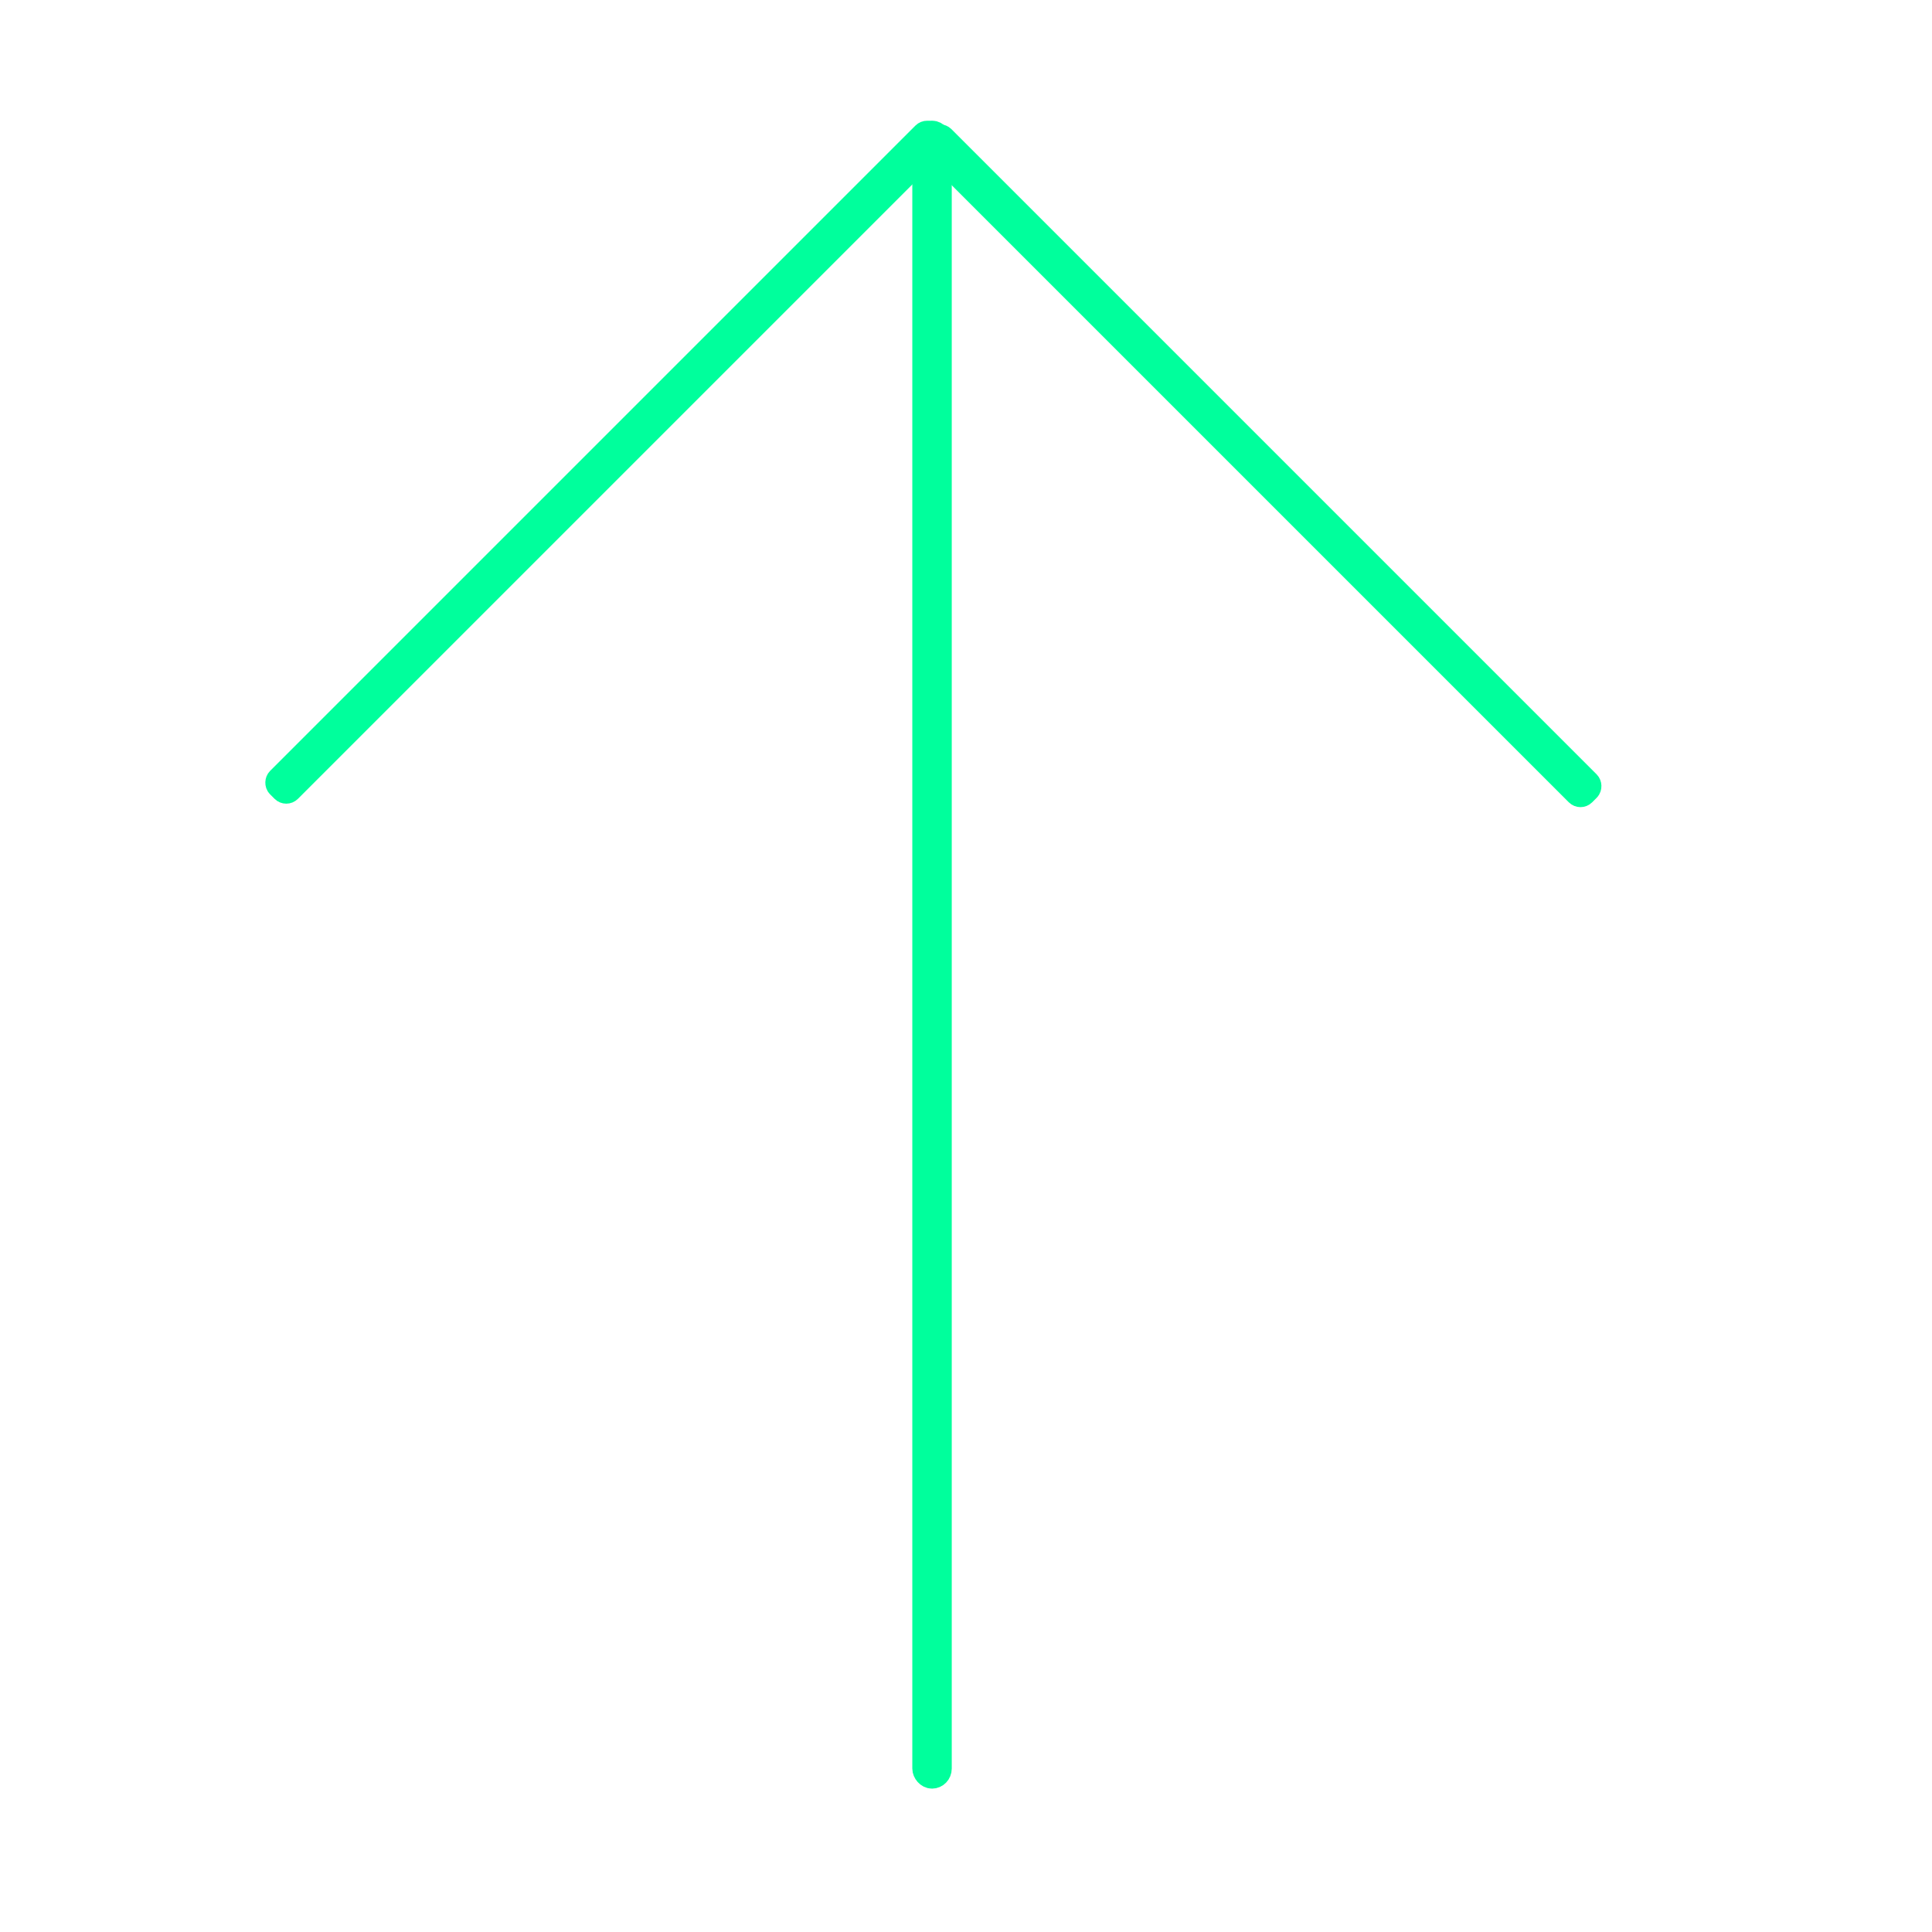 <?xml version="1.0" encoding="UTF-8" standalone="no"?>
<svg
   width="24px"
   height="24px"
   viewBox="0 0 24 24"
   version="1.1"
   id="svg1169"
   sodipodi:docname="subin_icon.svg"
   inkscape:version="1.2.2 (732a01da63, 2022-12-09)"
   xmlns:inkscape="http://www.inkscape.org/namespaces/inkscape"
   xmlns:sodipodi="http://sodipodi.sourceforge.net/DTD/sodipodi-0.dtd"
   xmlns="http://www.w3.org/2000/svg"
   xmlns:svg="http://www.w3.org/2000/svg"
   xmlns:rdf="http://www.w3.org/1999/02/22-rdf-syntax-ns#"
   xmlns:cc="http://creativecommons.org/ns#"
   xmlns:dc="http://purl.org/dc/elements/1.1/">
  <sodipodi:namedview
     id="namedview1171"
     pagecolor="#ffffff"
     bordercolor="#000000"
     borderopacity="0.25"
     inkscape:showpageshadow="2"
     inkscape:pageopacity="0.0"
     inkscape:pagecheckerboard="0"
     inkscape:deskcolor="#d1d1d1"
     showgrid="false"
     inkscape:zoom="22.291667"
     inkscape:cx="4.0822429"
     inkscape:cy="10.676635"
     inkscape:window-width="1366"
     inkscape:window-height="715"
     inkscape:window-x="-8"
     inkscape:window-y="-8"
     inkscape:window-maximized="1"
     inkscape:current-layer="Latest" />
  <!-- Generator: Sketch 48.2 (47327) - http://www.bohemiancoding.com/sketch -->
  <title
     id="title1101">A00_goal_icon </title>
  <desc
     id="desc1103">Created with Sketch.</desc>
  <defs
     id="defs1112">
    <path
       d="M12,22.5 C17.799,22.5 22.5,17.799 22.5,12 C22.5,6.201 17.799,1.5 12,1.5 C6.201,1.5 1.5,6.201 1.5,12 C1.5,17.799 6.201,22.5 12,22.5 Z"
       id="path-1" />
    <path
       d="M10.5,21 C16.299,21 21,16.299 21,10.5 C21,4.701 16.299,0 10.5,0 C4.701,0 0,4.701 0,10.5 C0,16.299 4.701,21 10.5,21 Z"
       id="path-2" />
    <path
       d="M10.5,21 C16.299,21 21,16.299 21,10.5 C21,4.701 16.299,0 10.5,0 C4.701,0 0,4.701 0,10.5 C0,16.299 4.701,21 10.5,21 Z"
       id="path-4" />
    <path
       d="M10.5,21 C16.299,21 21,16.299 21,10.5 C21,4.701 16.299,0 10.5,0 C4.701,0 0,4.701 0,10.5 C0,16.299 4.701,21 10.5,21 Z"
       id="path-6" />
    <path
       d="M10.5,21 C16.299,21 21,16.299 21,10.5 C21,4.701 16.299,0 10.5,0 C4.701,0 0,4.701 0,10.5 C0,16.299 4.701,21 10.5,21 Z"
       id="path-8" />
    <path
       d="M10.5,21 C16.299,21 21,16.299 21,10.5 C21,4.701 16.299,0 10.5,0 C4.701,0 0,4.701 0,10.5 C0,16.299 4.701,21 10.5,21 Z"
       id="path-10" />
    <path
       d="M10.5,21 C16.299,21 21,16.299 21,10.5 C21,4.701 16.299,0 10.5,0 C4.701,0 0,4.701 0,10.5 C0,16.299 4.701,21 10.5,21 Z"
       id="path-12" />
  </defs>
  <g
     id="Latest"
     stroke="none"
     stroke-width="1"
     fill="none"
     fill-rule="evenodd">
    <rect
       style="fill:none;stroke-width:0.3;stroke-miterlimit:5;stroke:#00ff9c;stroke-opacity:1;stroke-dasharray:none"
       id="rect195"
       width="0.19"
       height="20.42"
       x="11.483"
       y="1.649"
       ry="0.099" />
    <rect
       style="fill:none;stroke-width:0.3;stroke-miterlimit:5;stroke:#00ff9c;stroke-opacity:1;stroke-dasharray:none"
       id="rect195-7"
       width="0.19"
       height="11.448"
       x="9.294"
       y="-6.993"
       ry="0.055"
       transform="rotate(45)" />
    <rect
       style="fill:none;stroke-width:0.3;stroke-miterlimit:5;stroke:#00ff9c;stroke-opacity:1;stroke-dasharray:none"
       id="rect195-7-8"
       width="0.19"
       height="11.448"
       x="-7.074"
       y="9.438"
       ry="0.055"
       transform="matrix(-0.707,0.707,0.707,0.707,0,0)" />
  </g>
</svg>
